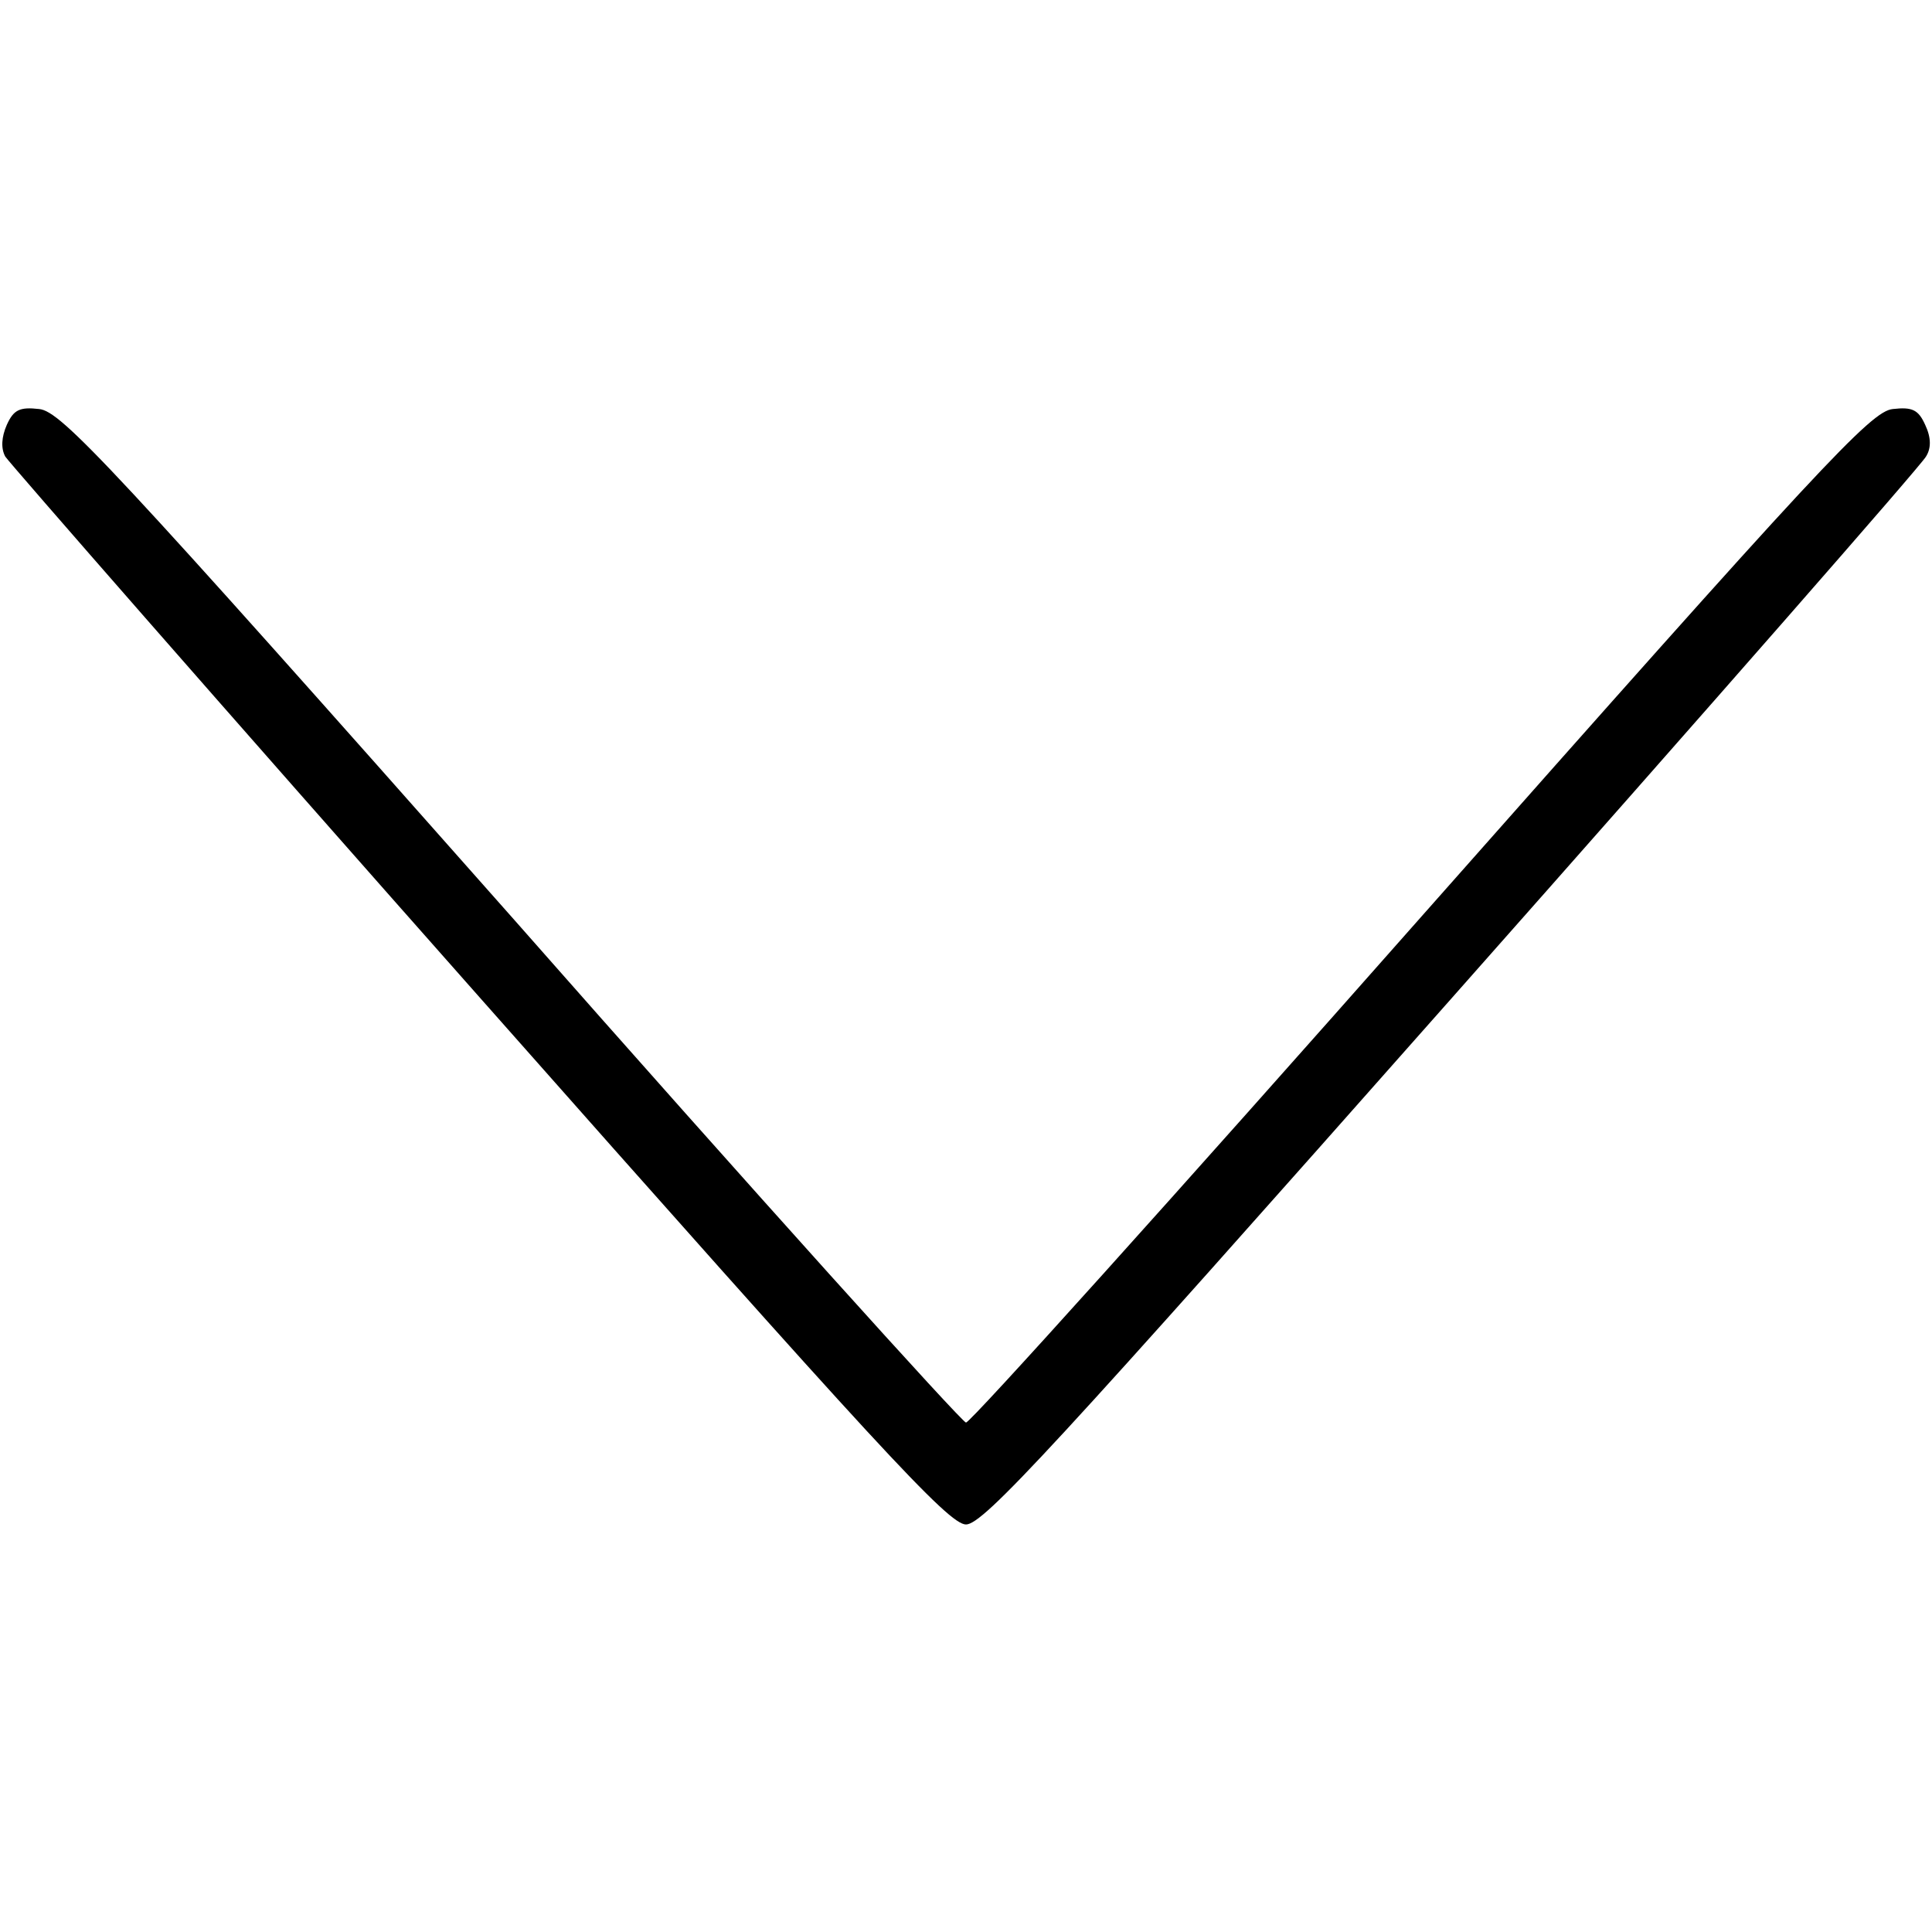<?xml version="1.0" standalone="no"?>
<!DOCTYPE svg PUBLIC "-//W3C//DTD SVG 20010904//EN"
 "http://www.w3.org/TR/2001/REC-SVG-20010904/DTD/svg10.dtd">
<svg version="1.0" xmlns="http://www.w3.org/2000/svg"
 width="256pt" height="256pt" viewBox="0 0 256 256"
 preserveAspectRatio="xMidYMid meet">

<g transform="translate(0,256) scale(0.1,-0.1)"
fill="#000000" stroke="none">
<path d="M9 1997 c-7 -16 -8 -31 -2 -42 6 -9 288 -332 628 -716 530 -599 622
-699 645 -699 23 0 115 100 645 699 340 384 622 706 627 716 7 11 7 25 -1 42
-9 20 -17 24 -43 21 -29 -3 -95 -74 -625 -673 -326 -369 -597 -670 -603 -670
-5 0 -277 301 -602 670 -532 601 -597 670 -626 673 -26 3 -34 -1 -43 -21z"/>
</g>
</svg>
